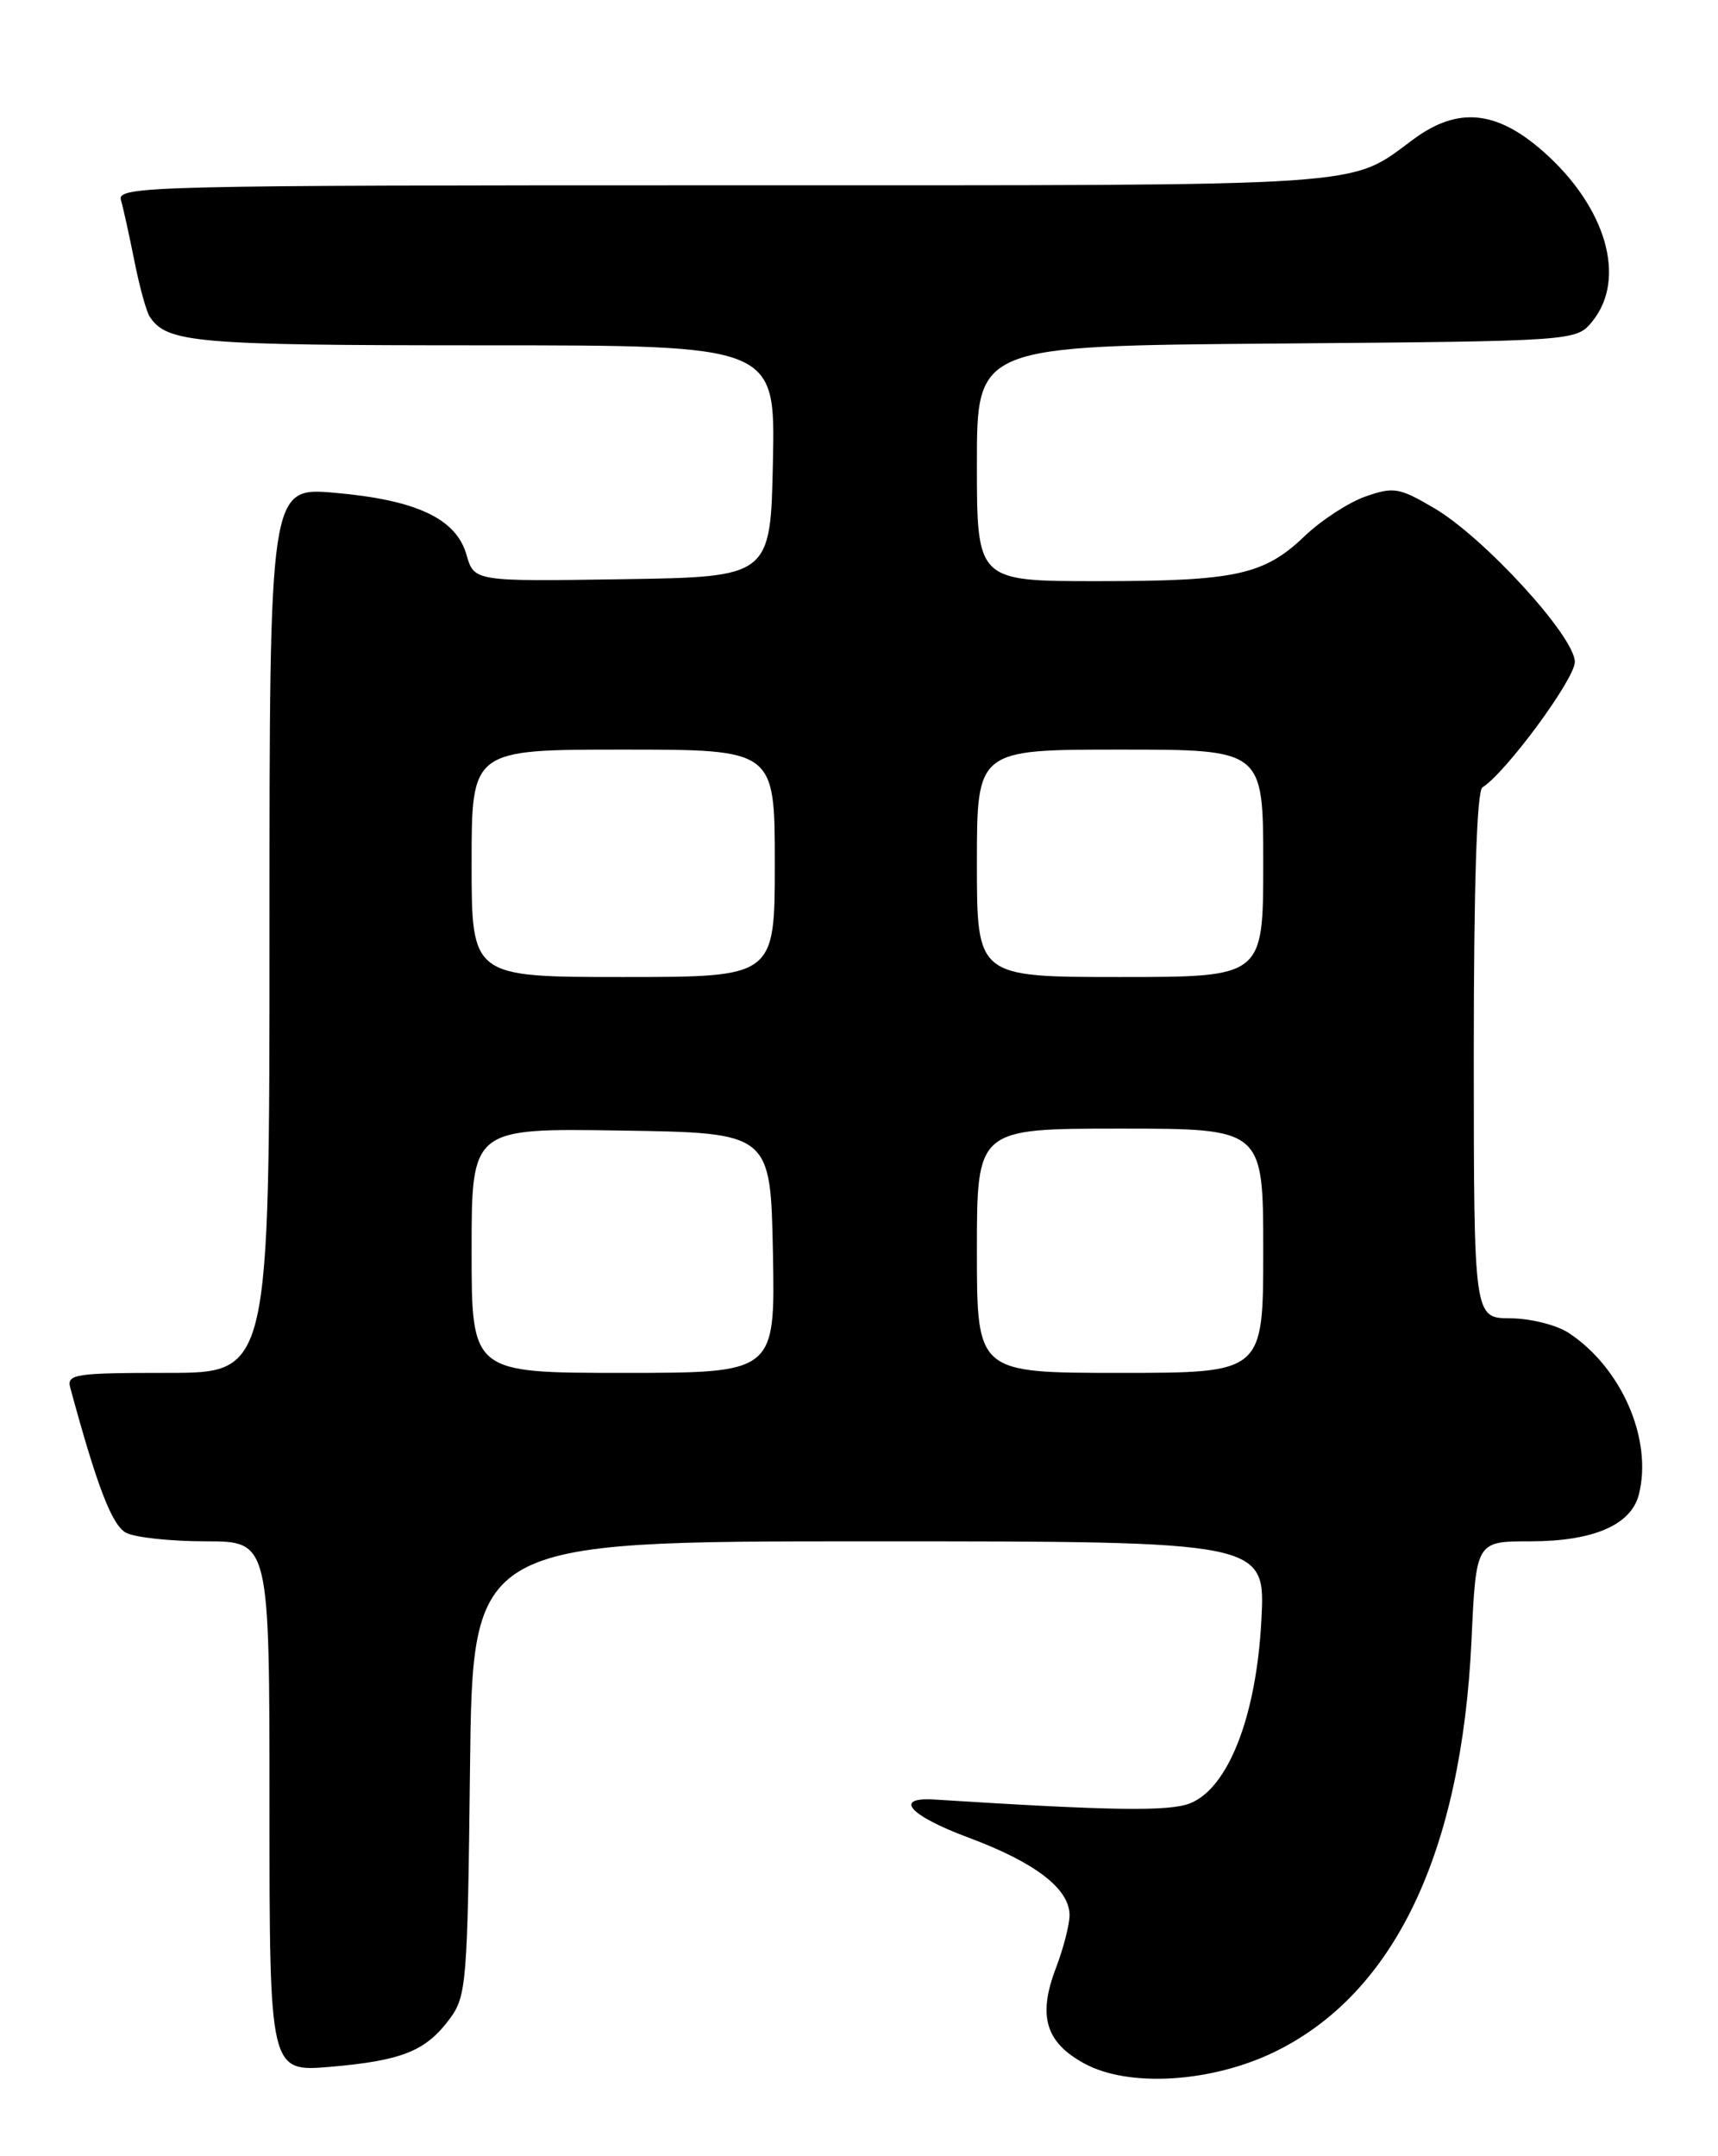 <?xml version="1.0" encoding="UTF-8" standalone="no"?>
<!DOCTYPE svg PUBLIC "-//W3C//DTD SVG 1.1//EN" "http://www.w3.org/Graphics/SVG/1.1/DTD/svg11.dtd" >
<svg xmlns="http://www.w3.org/2000/svg" xmlns:xlink="http://www.w3.org/1999/xlink" version="1.1" viewBox="0 0 204 256">
 <g >
 <path fill="currentColor"
d=" M 151.41 243.59 C 165.59 236.65 173.55 219.96 174.73 194.75 C 175.27 183.00 175.27 183.00 181.69 183.00 C 189.20 183.00 193.70 181.06 194.61 177.42 C 196.25 170.88 192.54 162.37 186.26 158.25 C 184.83 157.31 181.71 156.53 179.33 156.52 C 175.01 156.50 175.01 156.50 175.00 125.31 C 175.00 105.06 175.36 93.90 176.03 93.48 C 178.78 91.78 187.00 80.63 187.00 78.59 C 187.00 75.58 176.22 63.80 170.28 60.32 C 166.14 57.89 165.49 57.78 162.14 58.95 C 160.14 59.65 156.90 61.76 154.94 63.63 C 150.08 68.28 146.76 69.00 130.26 69.00 C 116.00 69.00 116.00 69.00 116.00 55.04 C 116.00 41.07 116.00 41.07 151.59 40.79 C 187.18 40.50 187.18 40.50 189.09 38.14 C 193.19 33.07 190.72 24.57 183.23 17.97 C 177.69 13.10 173.13 12.66 167.90 16.49 C 160.00 22.28 164.19 22.00 85.96 22.00 C 17.78 22.00 13.89 22.09 14.36 23.75 C 14.64 24.71 15.36 27.98 15.96 31.00 C 16.56 34.02 17.38 37.00 17.78 37.60 C 19.82 40.71 23.21 41.00 57.46 41.00 C 92.06 41.00 92.06 41.00 91.78 54.75 C 91.50 68.50 91.50 68.50 73.90 68.77 C 56.30 69.04 56.30 69.04 55.39 65.86 C 54.16 61.57 49.45 59.36 39.75 58.51 C 32.00 57.83 32.00 57.83 32.00 110.41 C 32.00 163.00 32.00 163.00 19.93 163.00 C 8.93 163.00 7.91 163.15 8.34 164.75 C 11.52 176.48 13.29 181.08 14.96 181.98 C 16.01 182.54 20.27 183.00 24.43 183.00 C 32.00 183.00 32.00 183.00 32.00 214.51 C 32.00 246.01 32.00 246.01 39.25 245.39 C 47.76 244.65 50.57 243.52 53.41 239.68 C 55.39 237.01 55.52 235.42 55.81 209.93 C 56.12 183.00 56.12 183.00 103.20 183.00 C 150.27 183.00 150.27 183.00 149.78 192.34 C 149.19 203.75 145.85 212.32 141.30 214.11 C 138.81 215.09 131.95 214.99 111.00 213.66 C 106.00 213.34 107.97 215.56 115.01 218.18 C 122.93 221.13 127.00 224.25 127.00 227.39 C 127.00 228.51 126.27 231.34 125.38 233.67 C 123.21 239.35 124.15 242.49 128.76 245.00 C 134.03 247.88 143.90 247.26 151.41 243.59 Z  M 56.00 148.48 C 56.00 133.95 56.00 133.95 73.75 134.23 C 91.50 134.50 91.50 134.50 91.78 148.75 C 92.05 163.00 92.05 163.00 74.03 163.00 C 56.00 163.00 56.00 163.00 56.00 148.48 Z  M 116.00 148.50 C 116.00 134.00 116.00 134.00 133.00 134.00 C 150.00 134.00 150.00 134.00 150.00 148.50 C 150.00 163.00 150.00 163.00 133.00 163.00 C 116.00 163.00 116.00 163.00 116.00 148.50 Z  M 56.00 102.50 C 56.00 89.00 56.00 89.00 74.00 89.00 C 92.00 89.00 92.00 89.00 92.00 102.50 C 92.00 116.00 92.00 116.00 74.00 116.00 C 56.00 116.00 56.00 116.00 56.00 102.50 Z  M 116.00 102.50 C 116.00 89.00 116.00 89.00 133.00 89.00 C 150.00 89.00 150.00 89.00 150.00 102.50 C 150.00 116.00 150.00 116.00 133.00 116.00 C 116.00 116.00 116.00 116.00 116.00 102.50 Z "/>
</g>
</svg>